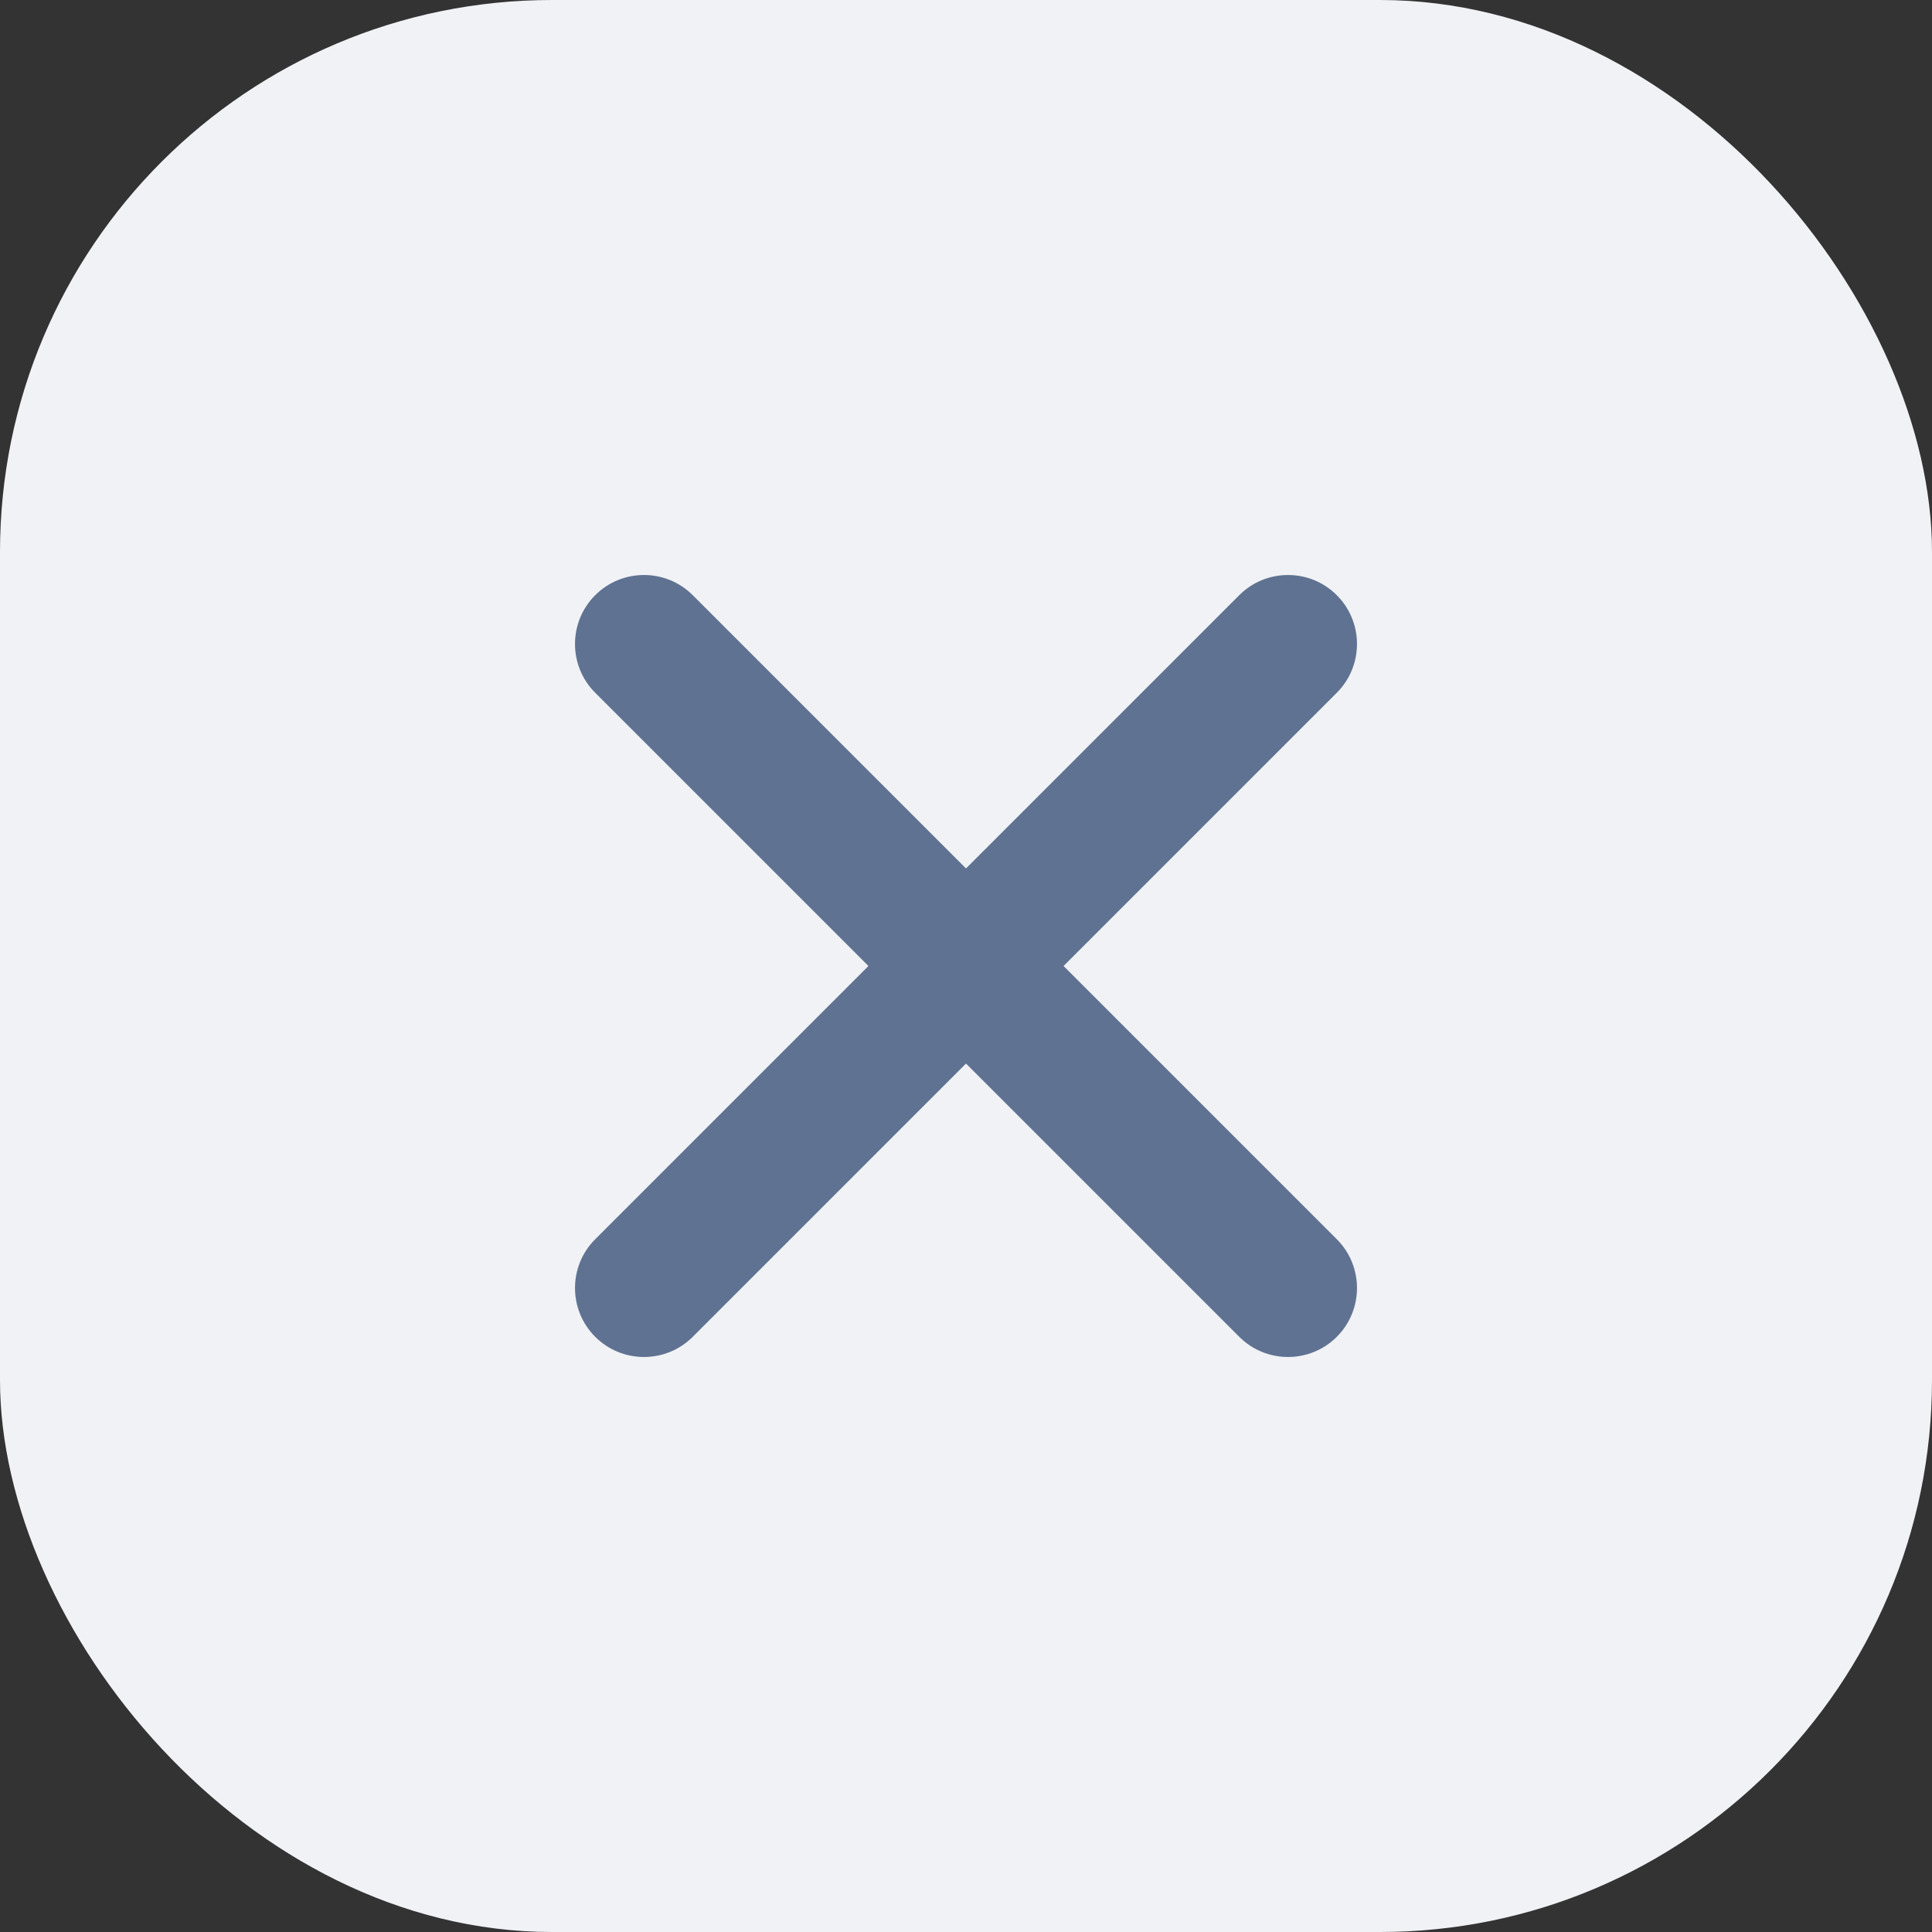 <svg width="14" height="14" viewBox="0 0 14 14" fill="none" xmlns="http://www.w3.org/2000/svg">
<rect x="0" y="0" width="14" height="14" fill="#333333" stroke="none"/>
<g id="&#229;&#133;&#179;&#233;&#151;&#173;">
<rect width="14" height="14" rx="4" fill="#F1F2F5"/>
<path id="Icon (Stroke)" fill-rule="evenodd" clip-rule="evenodd" d="M4.313 4.313C4.508 4.118 4.825 4.118 5.02 4.313L7 6.293L8.98 4.313C9.175 4.118 9.492 4.118 9.687 4.313C9.882 4.508 9.882 4.825 9.687 5.02L7.707 7L9.687 8.98C9.882 9.175 9.882 9.492 9.687 9.687C9.492 9.882 9.175 9.882 8.98 9.687L7 7.707L5.02 9.687C4.825 9.882 4.508 9.882 4.313 9.687C4.118 9.492 4.118 9.175 4.313 8.98L6.293 7L4.313 5.02C4.118 4.825 4.118 4.508 4.313 4.313Z" fill="#5F7292"/>
</g>
</svg>
